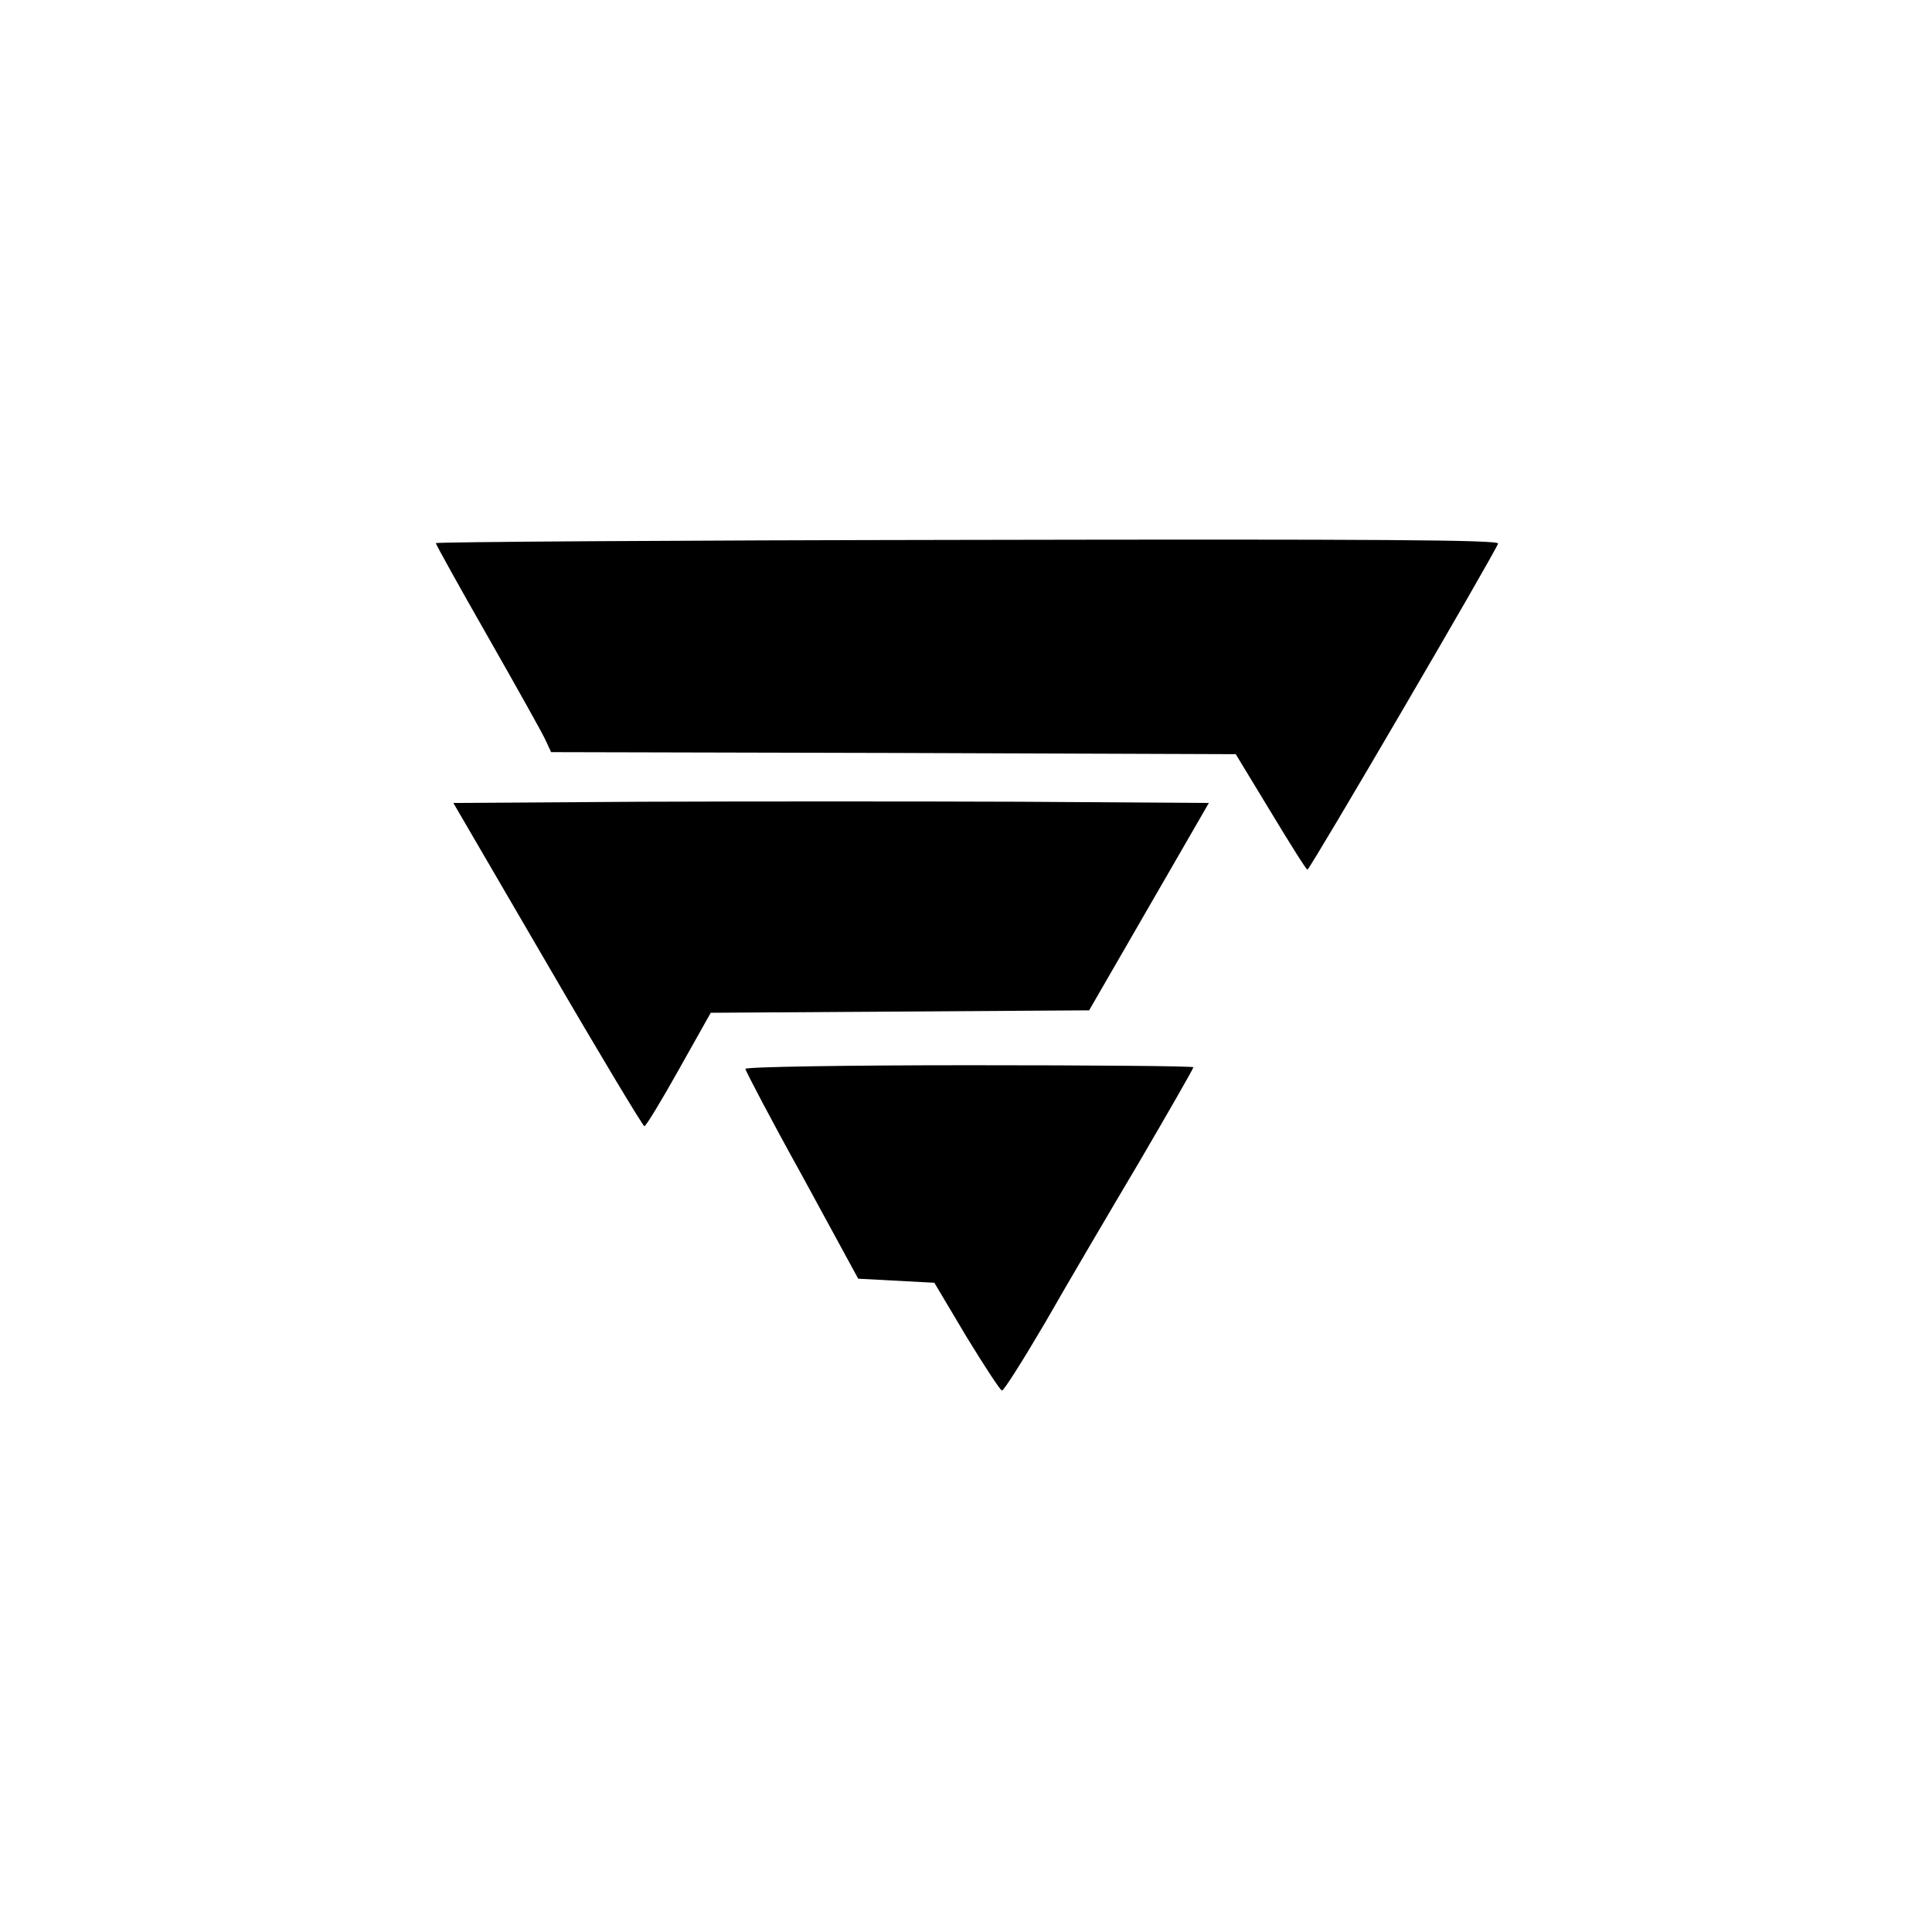 <svg width="1024" height="1024" viewBox="0 0 1024 1024" fill="none" xmlns="http://www.w3.org/2000/svg">
<path d="M512.283 708.553L495.229 679.89L454.861 677.735L425.07 622.995C408.448 593.039 395.064 567.394 395.064 566.532C395.064 565.454 448.384 564.592 513.794 564.592C579.204 564.592 632.525 565.023 632.525 565.67C632.525 566.316 619.572 588.945 603.813 615.883C587.839 642.822 565.388 680.967 553.947 701.01C542.289 720.837 532.143 737 531.064 737C530.201 737 521.781 724.069 512.283 708.553Z" fill="black"/>
<path d="M290.149 511.145L240.282 425.588L340.232 424.941C395.279 424.726 485.514 424.726 540.562 424.941L640.727 425.588L577.26 535.498L376.714 536.791L359.876 566.747C350.593 583.341 342.39 596.918 341.527 596.918C340.663 596.703 317.565 558.342 290.149 511.145Z" fill="black"/>
<path d="M673.54 430.329L654.975 399.727L473.642 399.08L292.092 398.649L289.502 393.046C288.206 389.813 274.391 365.245 259.064 338.306C243.521 311.152 231 288.523 231 287.877C231 287.23 357.718 286.368 512.715 286.153C731.179 285.722 794.43 286.153 793.998 288.092C793.134 291.756 694.264 460.931 692.969 460.931C692.321 460.931 683.686 447.139 673.54 430.329Z" fill="black"/>
</svg>
